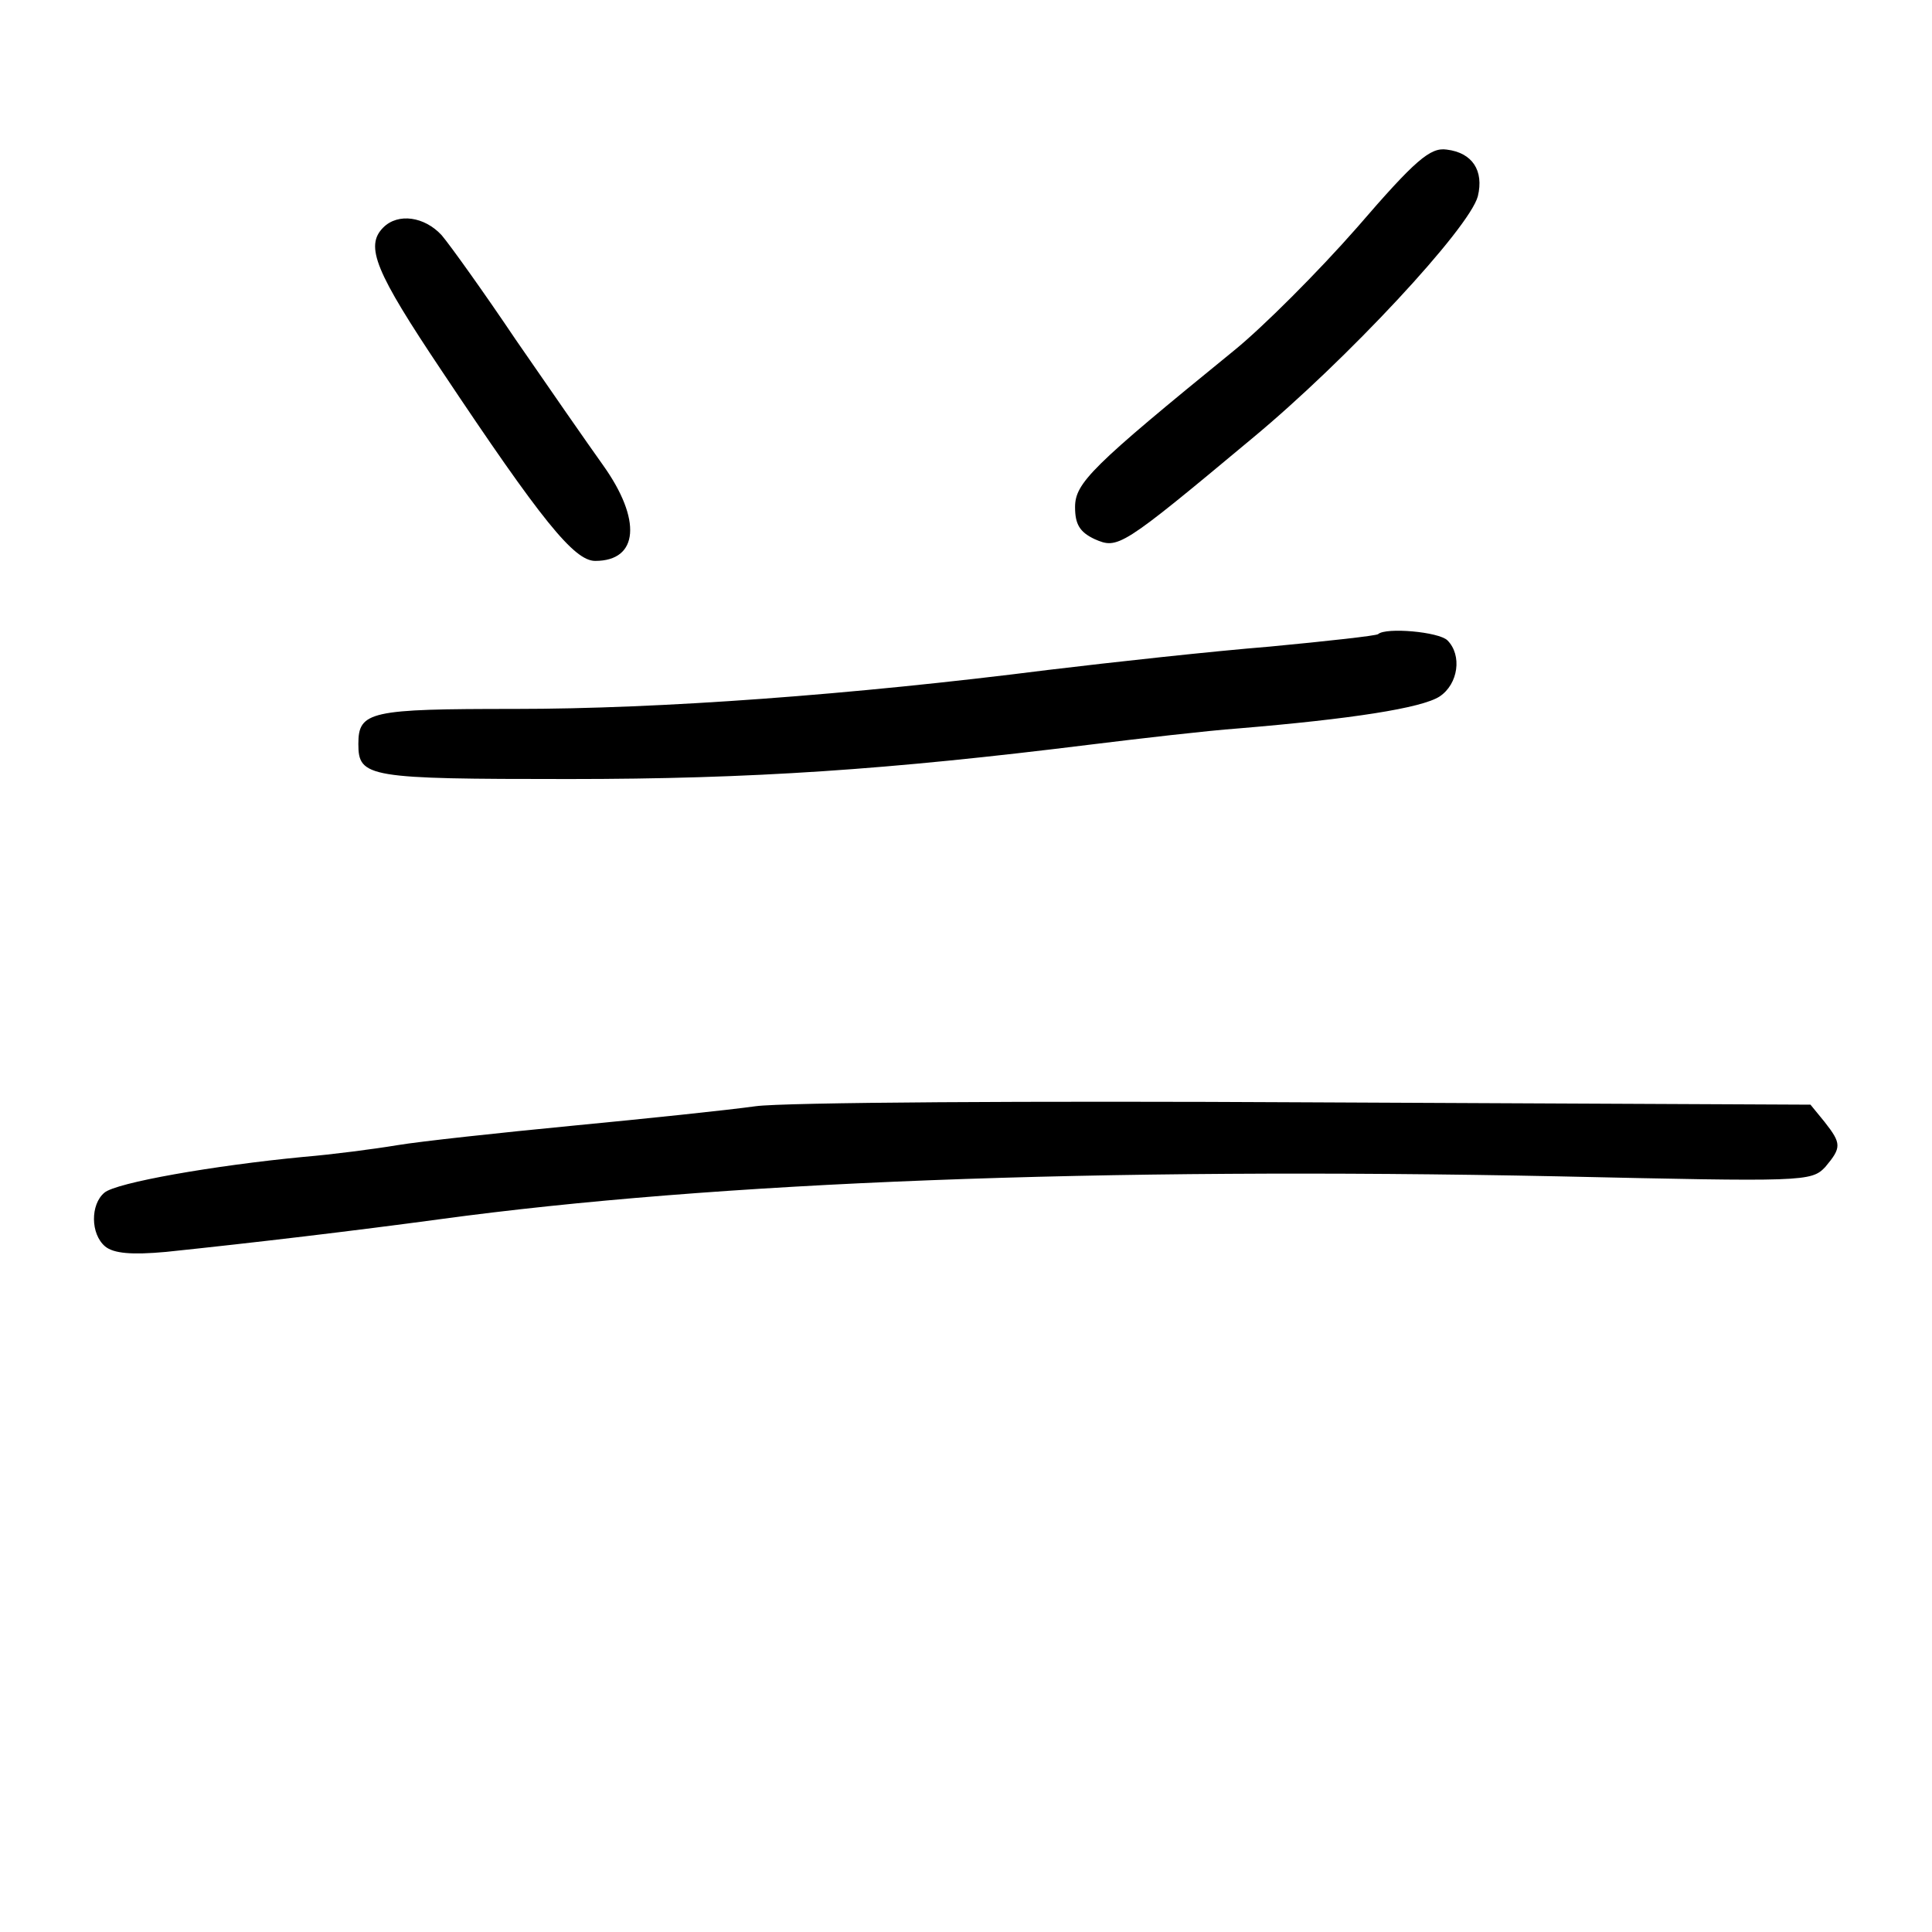 <?xml version="1.0" standalone="no"?>
<!DOCTYPE svg PUBLIC "-//W3C//DTD SVG 20010904//EN"
 "http://www.w3.org/TR/2001/REC-SVG-20010904/DTD/svg10.dtd">
<svg version="1.0" xmlns="http://www.w3.org/2000/svg"
 width="248pt" height="248pt" viewBox="0 0 248 248"
 preserveAspectRatio="xMidYMid meet">
<g transform="translate(0,248) scale(0.1,-0.1)"
fill="#000000" stroke="none">
<path d="M1742 2188 c-50 -57 -121 -128 -158 -158 -183 -149 -204 -170 -204
-201 0 -22 6 -32 25 -41 30 -13 33 -12 202 129 122 101 279 270 290 311 8 33
-7 56 -40 60 -21 3 -40 -13 -115 -100z"/>
<path d="M492 2188 c-24 -24 -10 -57 75 -184 128 -192 170 -244 197 -244 56 0
60 53 10 123 -20 28 -70 100 -112 161 -41 61 -84 121 -95 134 -22 24 -56 29
-75 10z"/>
<path d="M1769 1666 c-2 -2 -65 -9 -139 -16 -74 -6 -202 -20 -285 -30 -252
-32 -497 -50 -684 -50 -186 0 -201 -3 -201 -45 0 -43 12 -45 270 -45 236 0
410 12 668 44 65 8 151 18 192 21 144 12 235 26 258 41 24 16 29 53 10 72 -11
11 -79 17 -89 8z"/>
<path d="M970 1060 c-36 -5 -141 -16 -235 -25 -93 -9 -195 -20 -225 -25 -30
-5 -84 -12 -120 -15 -115 -11 -241 -33 -256 -46 -18 -15 -18 -53 1 -69 11 -9
34 -11 78 -7 115 12 241 27 352 42 353 48 846 67 1435 55 316 -7 325 -7 343
12 21 25 21 30 -1 58 l-18 22 -644 3 c-355 2 -674 0 -710 -5z"/>
</g>
</svg>
